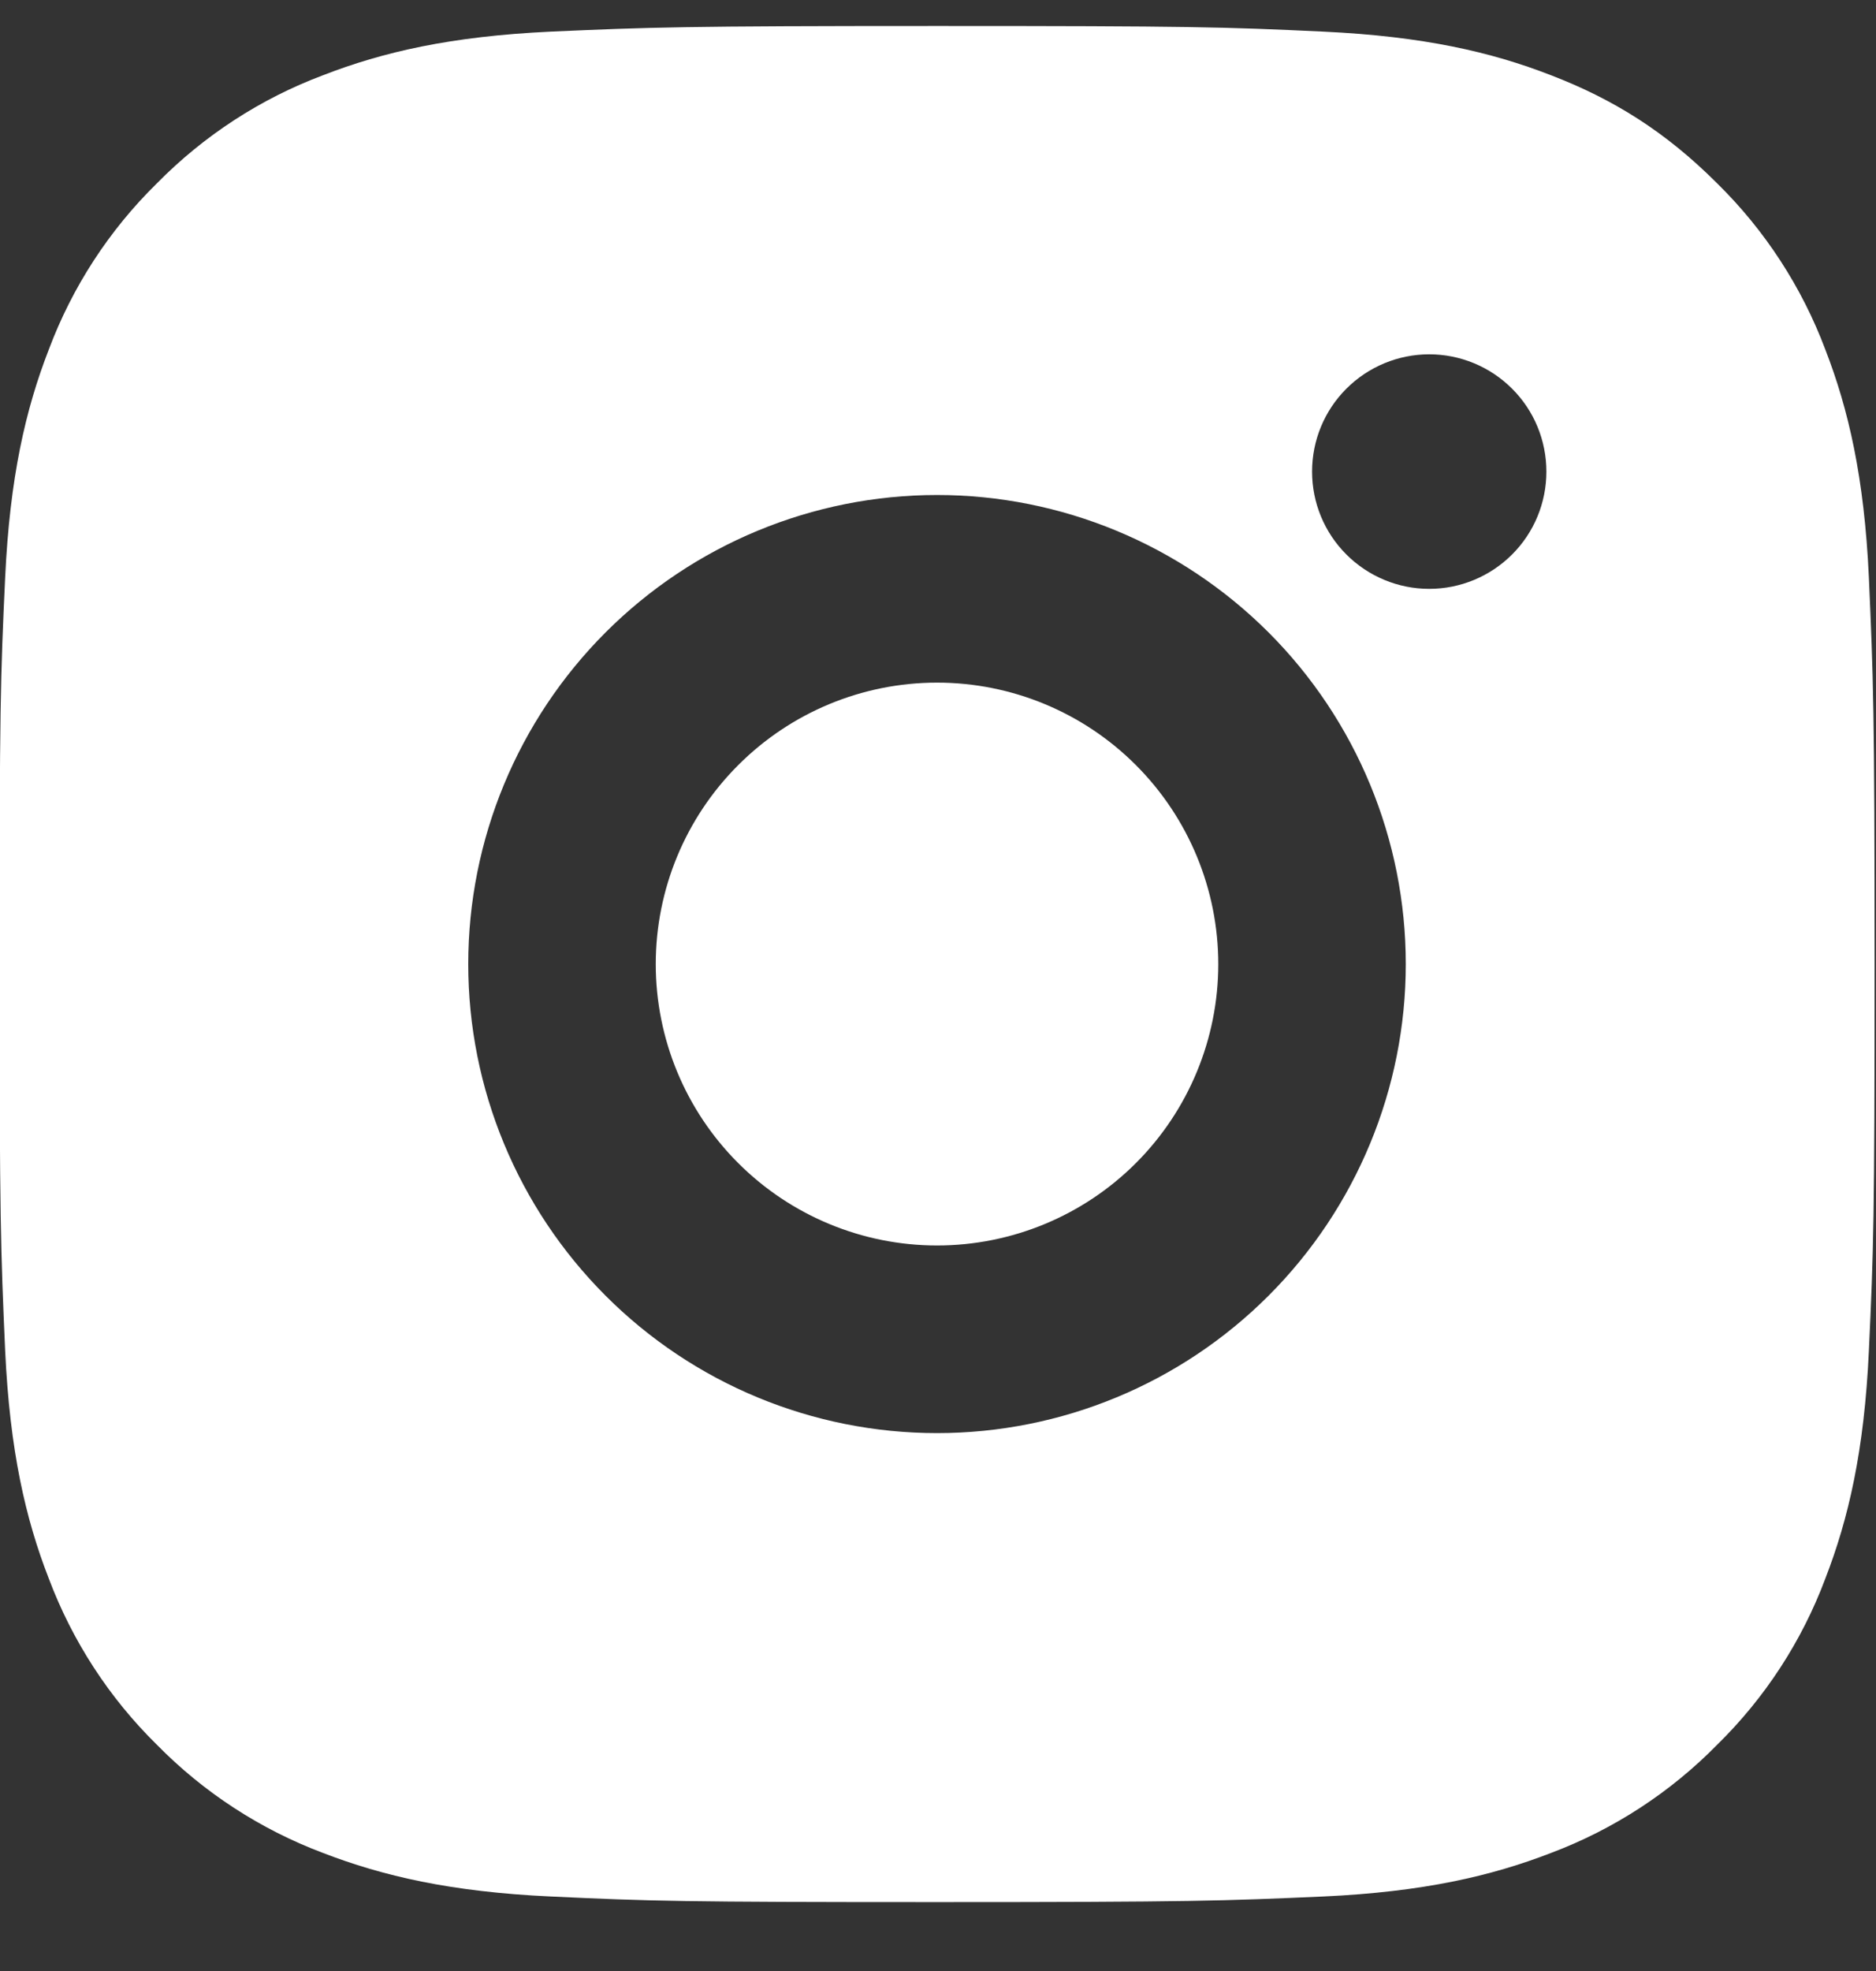 <svg width="20" height="21" viewBox="0 0 20 21" fill="none" xmlns="http://www.w3.org/2000/svg">
<rect x="0" y="0" width="20" height="21" fill="#333333" stroke="none"/>
<path d="M9.99 0.277C12.705 0.277 13.044 0.287 14.11 0.337C15.174 0.387 15.899 0.554 16.536 0.802C17.196 1.056 17.752 1.399 18.307 1.954C18.816 2.454 19.209 3.058 19.46 3.725C19.707 4.362 19.875 5.088 19.924 6.152C19.971 7.217 19.985 7.556 19.985 10.272C19.985 12.987 19.974 13.326 19.924 14.392C19.875 15.456 19.707 16.181 19.46 16.818C19.21 17.486 18.816 18.09 18.307 18.589C17.808 19.097 17.203 19.491 16.536 19.742C15.9 19.988 15.174 20.157 14.11 20.206C13.044 20.253 12.705 20.266 9.99 20.266C7.274 20.266 6.935 20.256 5.87 20.206C4.806 20.157 4.081 19.988 3.443 19.742C2.776 19.491 2.172 19.098 1.672 18.589C1.164 18.09 0.771 17.485 0.52 16.818C0.272 16.182 0.105 15.456 0.055 14.392C0.008 13.326 -0.005 12.987 -0.005 10.272C-0.005 7.556 0.005 7.217 0.055 6.152C0.105 5.087 0.272 4.363 0.52 3.725C0.77 3.058 1.163 2.453 1.672 1.954C2.172 1.446 2.776 1.052 3.443 0.802C4.081 0.554 4.805 0.387 5.87 0.337C6.935 0.29 7.274 0.277 9.99 0.277ZM9.99 5.274C8.664 5.274 7.393 5.801 6.456 6.738C5.519 7.675 4.992 8.946 4.992 10.272C4.992 11.597 5.519 12.868 6.456 13.805C7.393 14.743 8.664 15.269 9.99 15.269C11.315 15.269 12.586 14.743 13.524 13.805C14.461 12.868 14.987 11.597 14.987 10.272C14.987 8.946 14.461 7.675 13.524 6.738C12.586 5.801 11.315 5.274 9.99 5.274ZM16.486 5.025C16.486 4.693 16.355 4.375 16.12 4.141C15.886 3.907 15.568 3.775 15.237 3.775C14.906 3.775 14.588 3.907 14.354 4.141C14.119 4.375 13.988 4.693 13.988 5.025C13.988 5.356 14.119 5.674 14.354 5.908C14.588 6.142 14.906 6.274 15.237 6.274C15.568 6.274 15.886 6.142 16.12 5.908C16.355 5.674 16.486 5.356 16.486 5.025ZM9.99 7.273C10.785 7.273 11.548 7.589 12.11 8.152C12.672 8.714 12.988 9.477 12.988 10.272C12.988 11.067 12.672 11.83 12.11 12.392C11.548 12.954 10.785 13.27 9.99 13.27C9.195 13.27 8.432 12.954 7.87 12.392C7.307 11.83 6.991 11.067 6.991 10.272C6.991 9.477 7.307 8.714 7.87 8.152C8.432 7.589 9.195 7.273 9.99 7.273Z" fill="white"/>
</svg>
